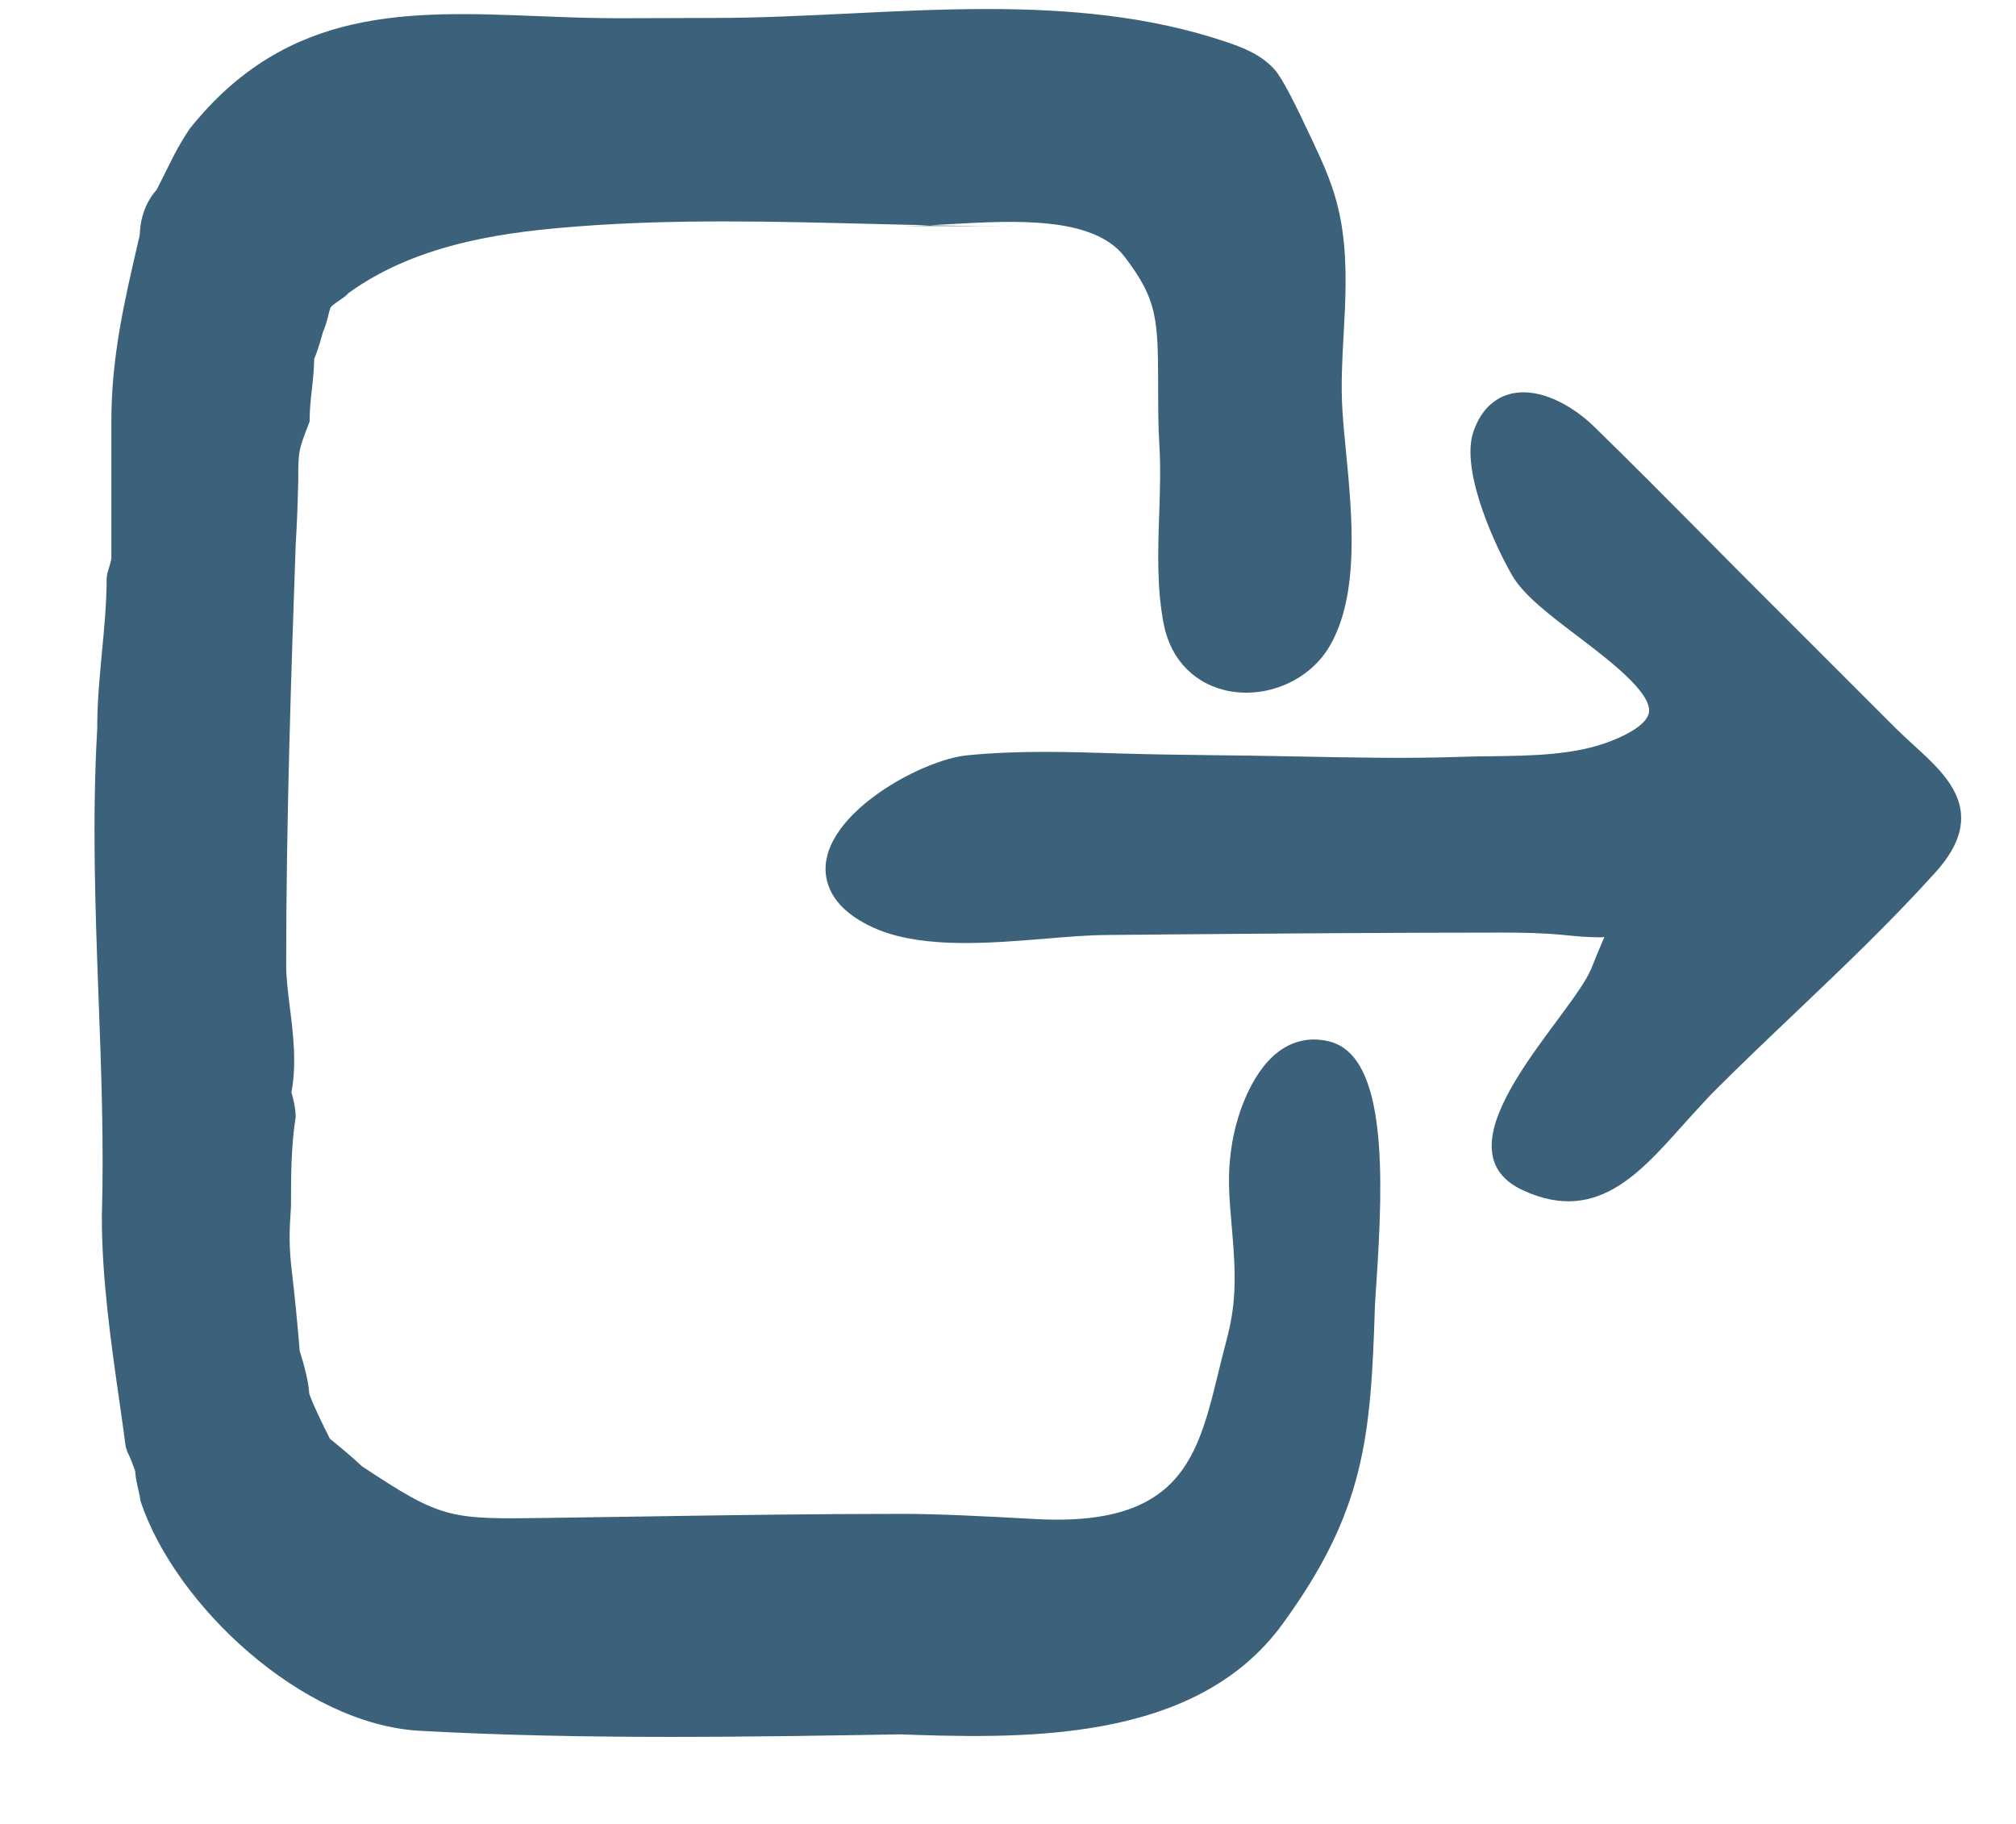 <svg width="21" height="19" viewBox="0 0 21 19" fill="none" xmlns="http://www.w3.org/2000/svg">
<path d="M1.027 10.401C1.055 11.147 1.083 11.919 1.061 12.674V12.678C1.061 13.321 1.155 13.978 1.246 14.614C1.268 14.769 1.29 14.921 1.309 15.069L1.325 15.12C1.36 15.188 1.393 15.281 1.408 15.323C1.412 15.391 1.428 15.464 1.442 15.524C1.449 15.553 1.455 15.578 1.456 15.589L1.465 15.641C1.822 16.714 3.142 17.963 4.374 18.03C6.103 18.125 7.853 18.093 9.547 18.064C10.981 18.038 7.692 18.008 9.149 18.059L9.288 18.064C10.618 18.112 12.444 18.177 13.361 16.916C14.217 15.74 14.279 14.974 14.322 13.61C14.324 13.556 14.33 13.473 14.337 13.37C14.413 12.237 14.445 11.015 13.859 10.852C13.684 10.805 13.512 10.829 13.361 10.925C13.06 11.118 12.89 11.575 12.835 11.907C12.781 12.236 12.802 12.451 12.835 12.828C12.879 13.325 12.872 13.604 12.774 13.97C12.5 14.987 12.485 15.917 10.786 15.824C10.274 15.796 9.791 15.77 9.387 15.77C8.503 15.77 7.62 15.783 6.736 15.797L5.719 15.812C4.677 15.828 4.607 15.828 3.767 15.272C3.682 15.188 3.505 15.043 3.436 14.987C3.352 14.819 3.267 14.647 3.222 14.52C3.213 14.367 3.145 14.145 3.122 14.074C3.11 13.919 3.095 13.765 3.08 13.61C3.035 13.144 2.995 13.051 3.031 12.571C3.031 12.277 3.031 11.944 3.08 11.634C3.08 11.546 3.053 11.438 3.036 11.379C3.092 11.081 3.054 10.77 3.019 10.493C3 10.336 2.981 10.187 2.981 10.056C2.981 8.52 3.036 6.94 3.08 5.675C3.096 5.421 3.102 5.207 3.107 5.01C3.107 4.697 3.107 4.697 3.225 4.391C3.225 4.275 3.236 4.169 3.248 4.064C3.26 3.958 3.271 3.852 3.273 3.737C3.315 3.64 3.351 3.509 3.363 3.461C3.39 3.402 3.404 3.346 3.417 3.297C3.425 3.261 3.433 3.229 3.445 3.2C3.482 3.157 3.606 3.091 3.626 3.056C4.375 2.511 5.345 2.41 6.041 2.357C7.032 2.281 8.064 2.307 9.062 2.332C9.57 2.345 10.075 2.357 10.575 2.357L9.414 2.354C9.556 2.354 9.721 2.345 9.897 2.335C10.562 2.297 11.391 2.25 11.715 2.675C12.056 3.121 12.062 3.324 12.064 4.009C12.064 4.239 12.065 4.456 12.077 4.645C12.091 4.874 12.083 5.109 12.075 5.357C12.062 5.737 12.049 6.131 12.123 6.505C12.196 6.879 12.456 7.139 12.818 7.202C13.221 7.27 13.645 7.079 13.848 6.735C14.166 6.196 14.085 5.365 14.02 4.697C14.005 4.547 13.992 4.406 13.984 4.279C13.967 4.019 13.981 3.76 13.996 3.486C14.016 3.134 14.035 2.769 13.984 2.406C13.938 2.077 13.842 1.827 13.701 1.53L13.674 1.471C13.489 1.077 13.359 0.815 13.275 0.722C13.137 0.569 12.948 0.496 12.783 0.44C11.975 0.166 11.131 0.094 10.285 0.094C9.803 0.094 9.319 0.117 8.842 0.141C8.379 0.163 7.9 0.187 7.439 0.187L6.436 0.19C6.155 0.19 5.877 0.179 5.603 0.168C4.262 0.115 2.996 0.064 1.977 1.34C1.872 1.497 1.819 1.602 1.769 1.703L1.632 1.977C1.523 2.097 1.46 2.266 1.456 2.447L1.432 2.55C1.292 3.154 1.16 3.725 1.16 4.391L1.16 5.817C1.158 5.837 1.139 5.909 1.119 5.967L1.111 6.019C1.111 6.283 1.086 6.542 1.062 6.793C1.038 7.051 1.012 7.319 1.013 7.589C0.958 8.54 0.993 9.486 1.027 10.401Z" fill="#3C627B"/>
<path d="M16.777 7.721C16.405 7.866 15.965 7.872 15.539 7.878C15.432 7.879 15.327 7.88 15.226 7.884C14.65 7.904 14.065 7.891 13.498 7.88C12.892 7.866 12.288 7.868 11.666 7.849C11.139 7.832 10.593 7.815 10.069 7.869C9.631 7.913 8.713 8.4 8.609 8.95C8.579 9.108 8.595 9.408 9.037 9.634C9.075 9.654 9.116 9.672 9.161 9.69C9.646 9.88 10.309 9.826 10.894 9.778C11.123 9.759 11.34 9.741 11.525 9.74L12.057 9.735C13.257 9.725 14.458 9.715 15.659 9.715C15.866 9.715 16.072 9.719 16.279 9.739C16.407 9.752 16.536 9.764 16.665 9.764C16.68 9.764 16.695 9.763 16.712 9.761C16.668 9.861 16.624 9.971 16.578 10.085C16.378 10.586 14.896 11.95 15.863 12.399C16.672 12.774 17.131 12.158 17.621 11.62C17.724 11.507 17.806 11.418 17.858 11.366C18.131 11.093 18.413 10.824 18.695 10.556C19.192 10.083 19.704 9.595 20.165 9.083C20.714 8.473 20.289 8.086 19.948 7.775C19.884 7.716 19.817 7.655 19.751 7.59L18.291 6.13C18.104 5.943 17.918 5.755 17.732 5.567C17.359 5.191 16.985 4.814 16.605 4.444C16.387 4.231 16.043 4.031 15.742 4.101C15.613 4.132 15.441 4.225 15.348 4.497C15.204 4.917 15.605 5.746 15.757 6.003C15.876 6.204 16.147 6.41 16.433 6.627C16.759 6.875 17.206 7.214 17.177 7.421C17.162 7.519 17.021 7.626 16.777 7.721Z" fill="#3C627B"/>
</svg>
